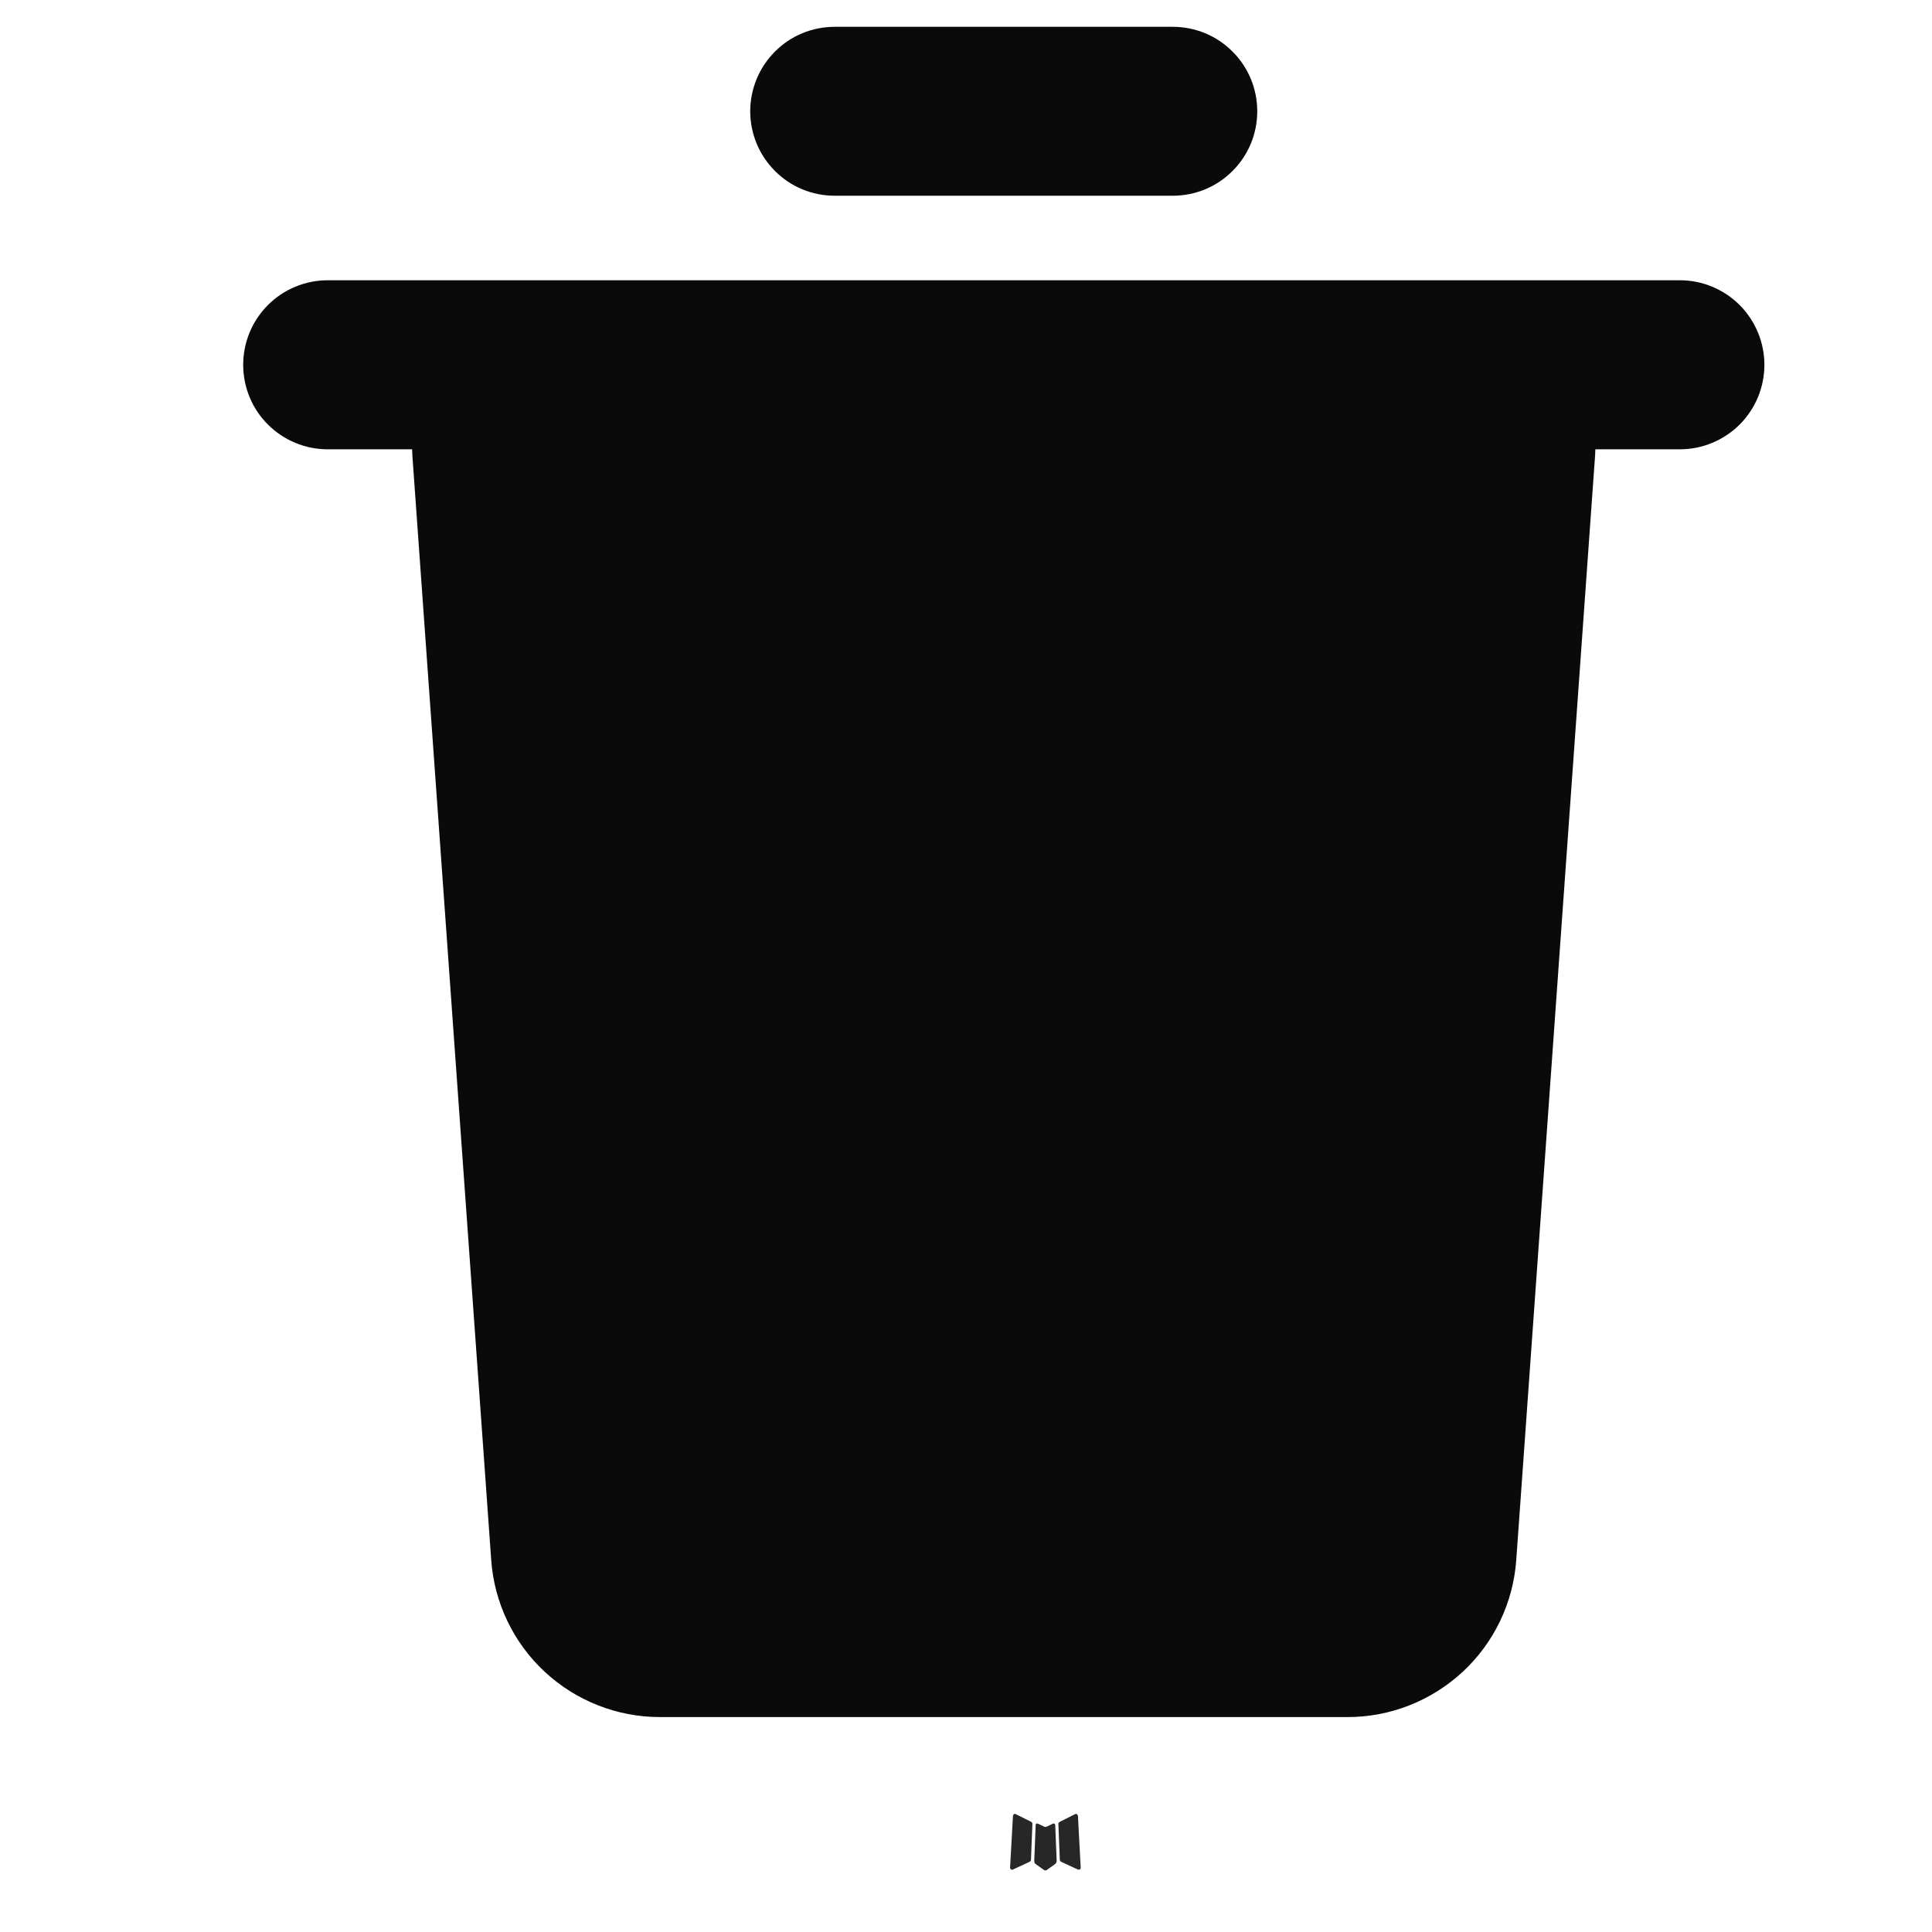 <svg width="16" height="16" viewBox="0 0 16 16" fill="none" xmlns="http://www.w3.org/2000/svg">
<g clip-path="url(#clip0_3929_2956)">
<path d="M8.727 15.101L8.719 15.103L8.67 15.127L8.656 15.13L8.646 15.127L8.596 15.103C8.589 15.1 8.583 15.101 8.579 15.106L8.577 15.113L8.565 15.413L8.568 15.427L8.575 15.436L8.648 15.488L8.658 15.49L8.667 15.488L8.74 15.436L8.748 15.425L8.751 15.413L8.739 15.114C8.737 15.106 8.733 15.102 8.727 15.101ZM8.913 15.022L8.903 15.024L8.774 15.089L8.767 15.096L8.765 15.103L8.777 15.404L8.781 15.413L8.787 15.418L8.927 15.483C8.936 15.485 8.943 15.483 8.948 15.477L8.95 15.467L8.927 15.037C8.924 15.029 8.92 15.024 8.913 15.022ZM8.412 15.024C8.409 15.022 8.405 15.021 8.402 15.022C8.398 15.023 8.395 15.025 8.393 15.028L8.389 15.037L8.365 15.467C8.366 15.476 8.37 15.481 8.377 15.484L8.388 15.483L8.528 15.418L8.535 15.412L8.538 15.404L8.55 15.103L8.548 15.095L8.541 15.088L8.412 15.024Z" fill="#272727"/>
<path d="M13.912 2.321C14.098 2.321 14.275 2.395 14.407 2.526C14.538 2.658 14.612 2.836 14.612 3.021C14.612 3.207 14.538 3.385 14.407 3.516C14.275 3.647 14.098 3.721 13.912 3.721H13.212L13.21 3.771L12.557 12.919C12.532 13.272 12.374 13.603 12.115 13.844C11.855 14.085 11.515 14.22 11.161 14.22H5.464C5.11 14.22 4.769 14.085 4.51 13.844C4.251 13.603 4.093 13.272 4.068 12.919L3.415 3.772L3.413 3.721H2.714C2.528 3.721 2.35 3.647 2.219 3.516C2.087 3.385 2.014 3.207 2.014 3.021C2.014 2.836 2.087 2.658 2.219 2.526C2.35 2.395 2.528 2.321 2.714 2.321H13.912ZM9.712 0.222C9.898 0.222 10.076 0.295 10.207 0.427C10.339 0.558 10.412 0.736 10.412 0.922C10.412 1.107 10.339 1.285 10.207 1.416C10.076 1.548 9.898 1.621 9.712 1.621H6.913C6.727 1.621 6.549 1.548 6.418 1.416C6.287 1.285 6.213 1.107 6.213 0.922C6.213 0.736 6.287 0.558 6.418 0.427C6.549 0.295 6.727 0.222 6.913 0.222H9.712Z" fill="#0A0A0A"/>
</g>
<defs>
<clipPath id="clip0_3929_2956">
<rect width="15.556" height="15.556" fill="white" transform="translate(0.223 0.222)"/>
</clipPath>
</defs>
</svg>

